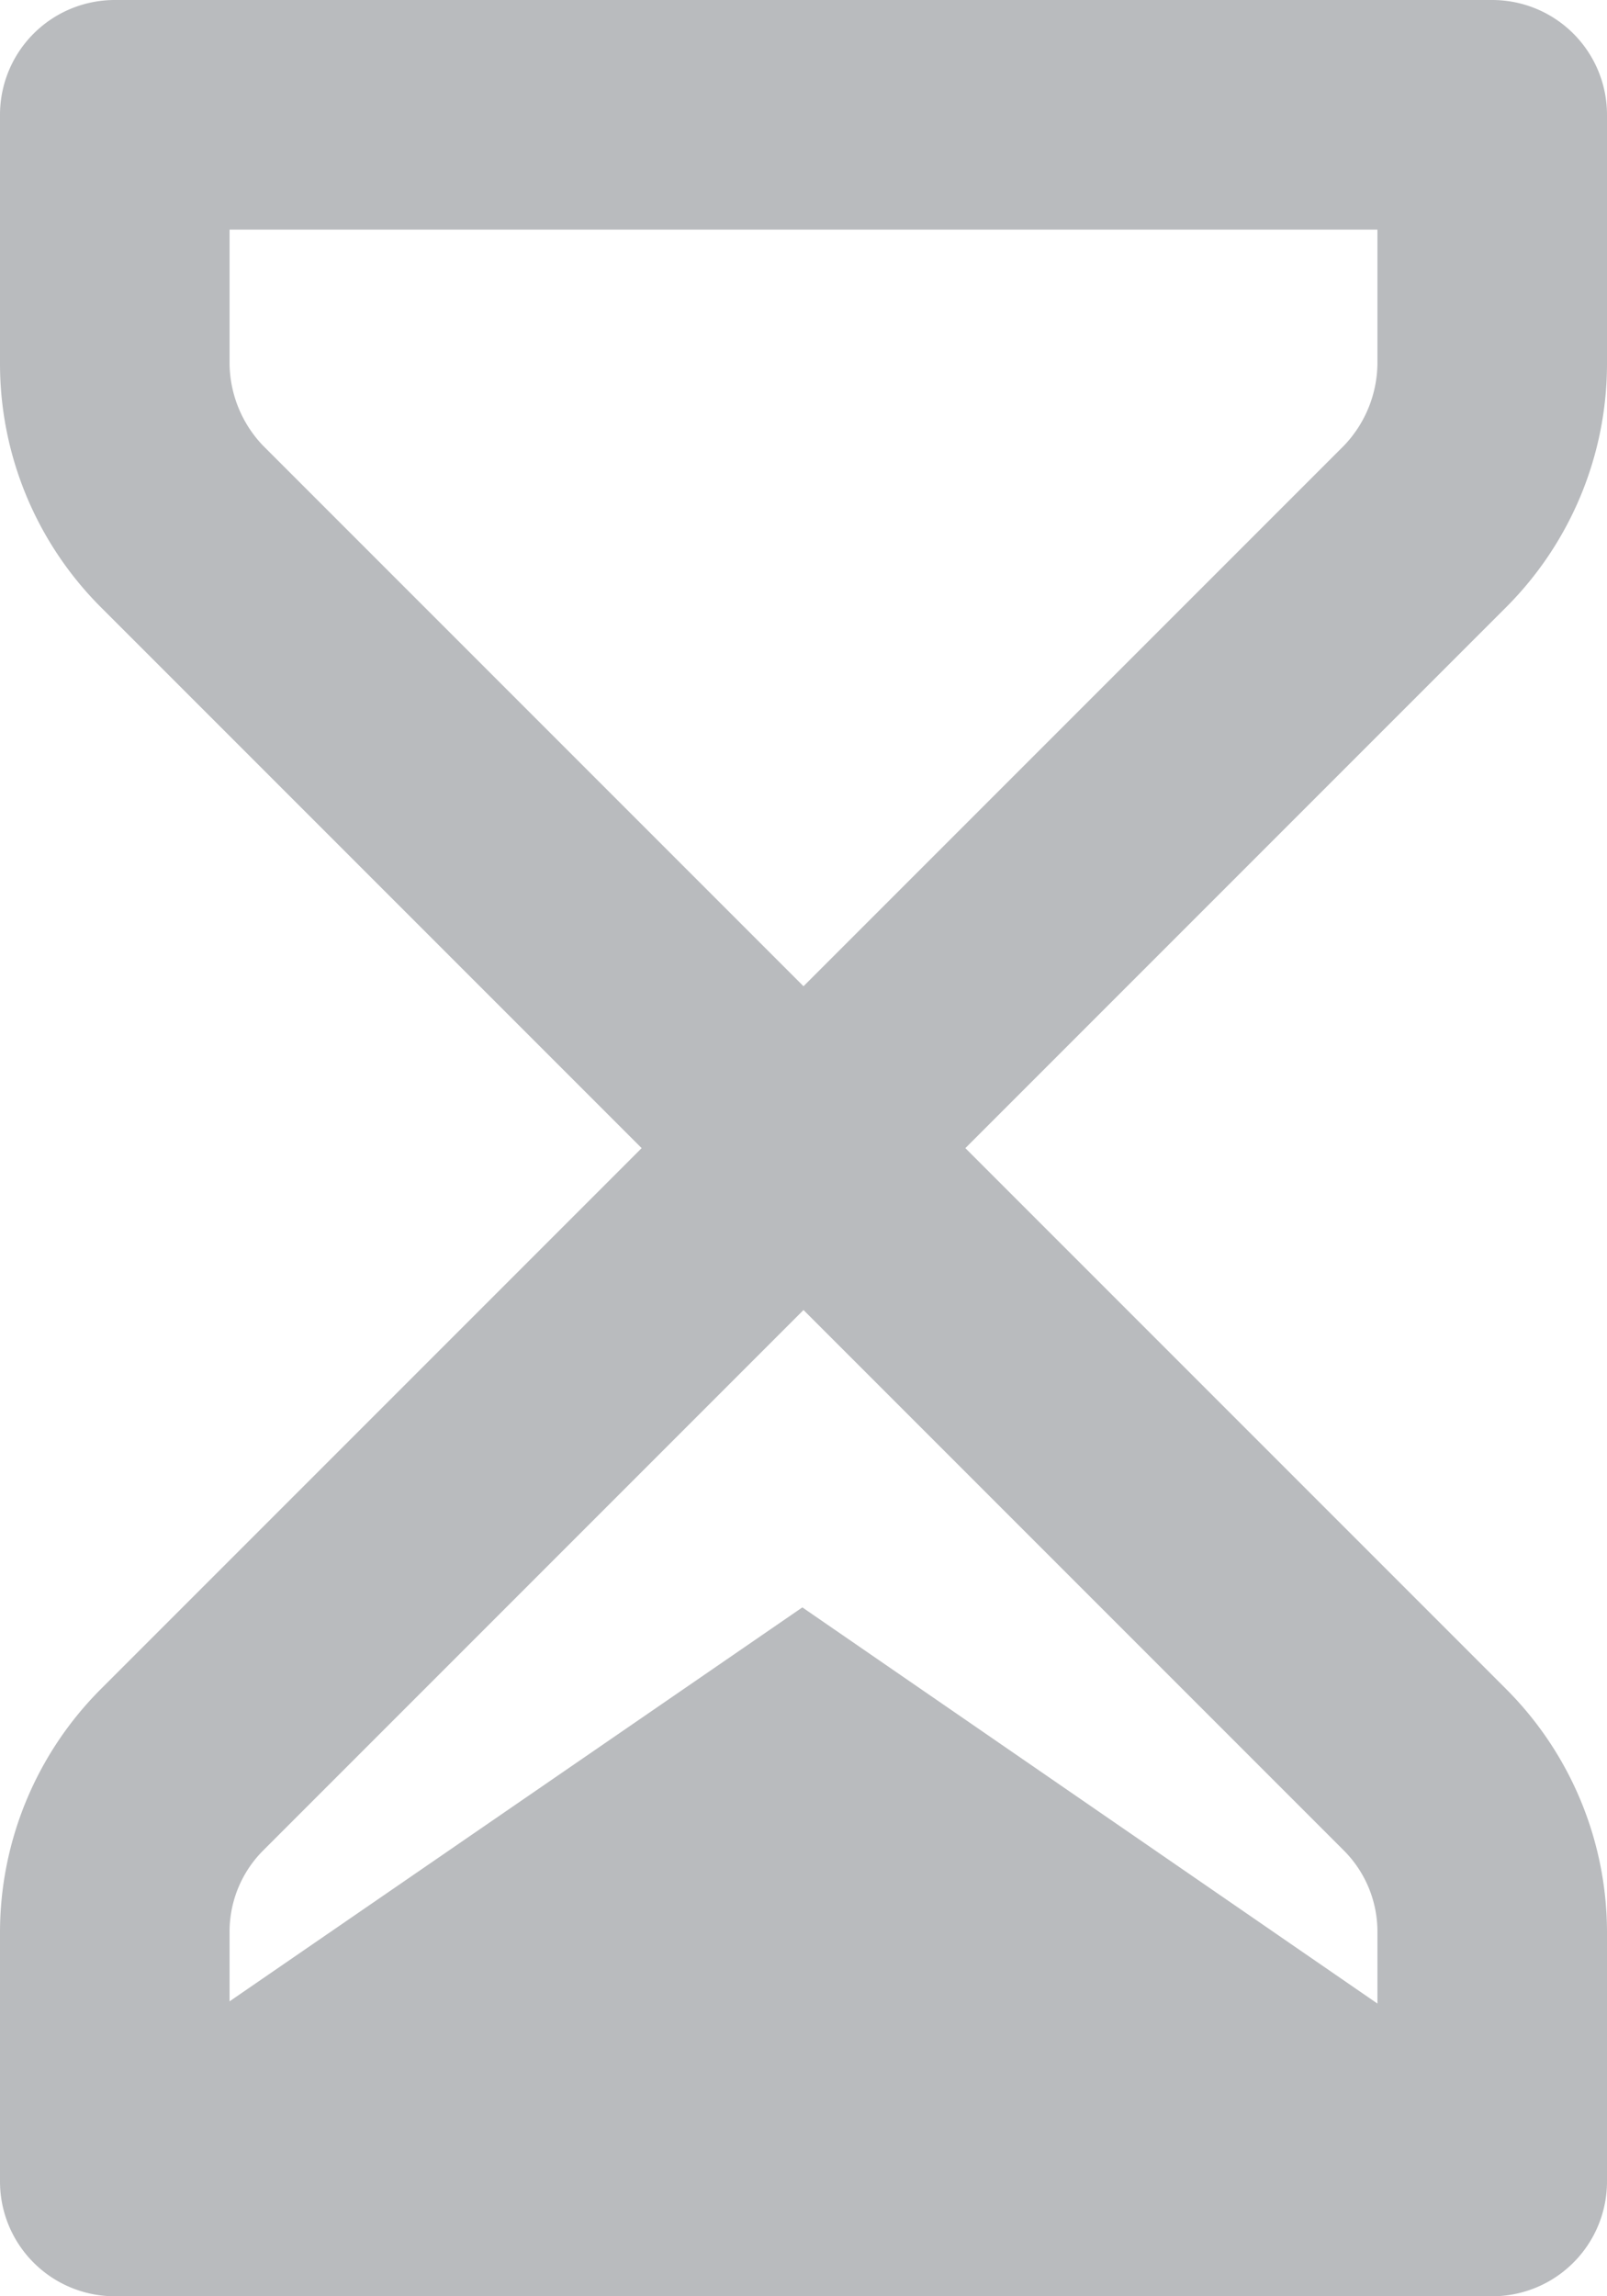 <svg xmlns="http://www.w3.org/2000/svg" viewBox="0 0 14 20">
    <path d="M14 3.17V1a1 1 0 00-1-1H1a1 1 0 00-1 1v2.17a3 3 0 00.88 2.12L5.59 10 .88 14.71A3 3 0 000 16.83V19a1 1 0 001 1h12a1 1 0 001-1v-2.17a3 3 0 00-.88-2.12L8.41 10l4.71-4.71A3 3 0 0014 3.17zm-2 13.66V18H2v-1.17a1 1 0 01.29-.71L7 11.41l4.71 4.71a1 1 0 01.29.71zm0-13.66a1.05 1.05 0 01-.29.71L7 8.59 2.29 3.88A1.05 1.05 0 012 3.17V2h10z" fill="B9BBBE" style="fill:#B9BBBE"/>
    <path d="M.94 18.16L6.99 14l6.04 4.16H.94z" fill="B9BBBE" style="fill:#B9BBBE"/>
</svg>
